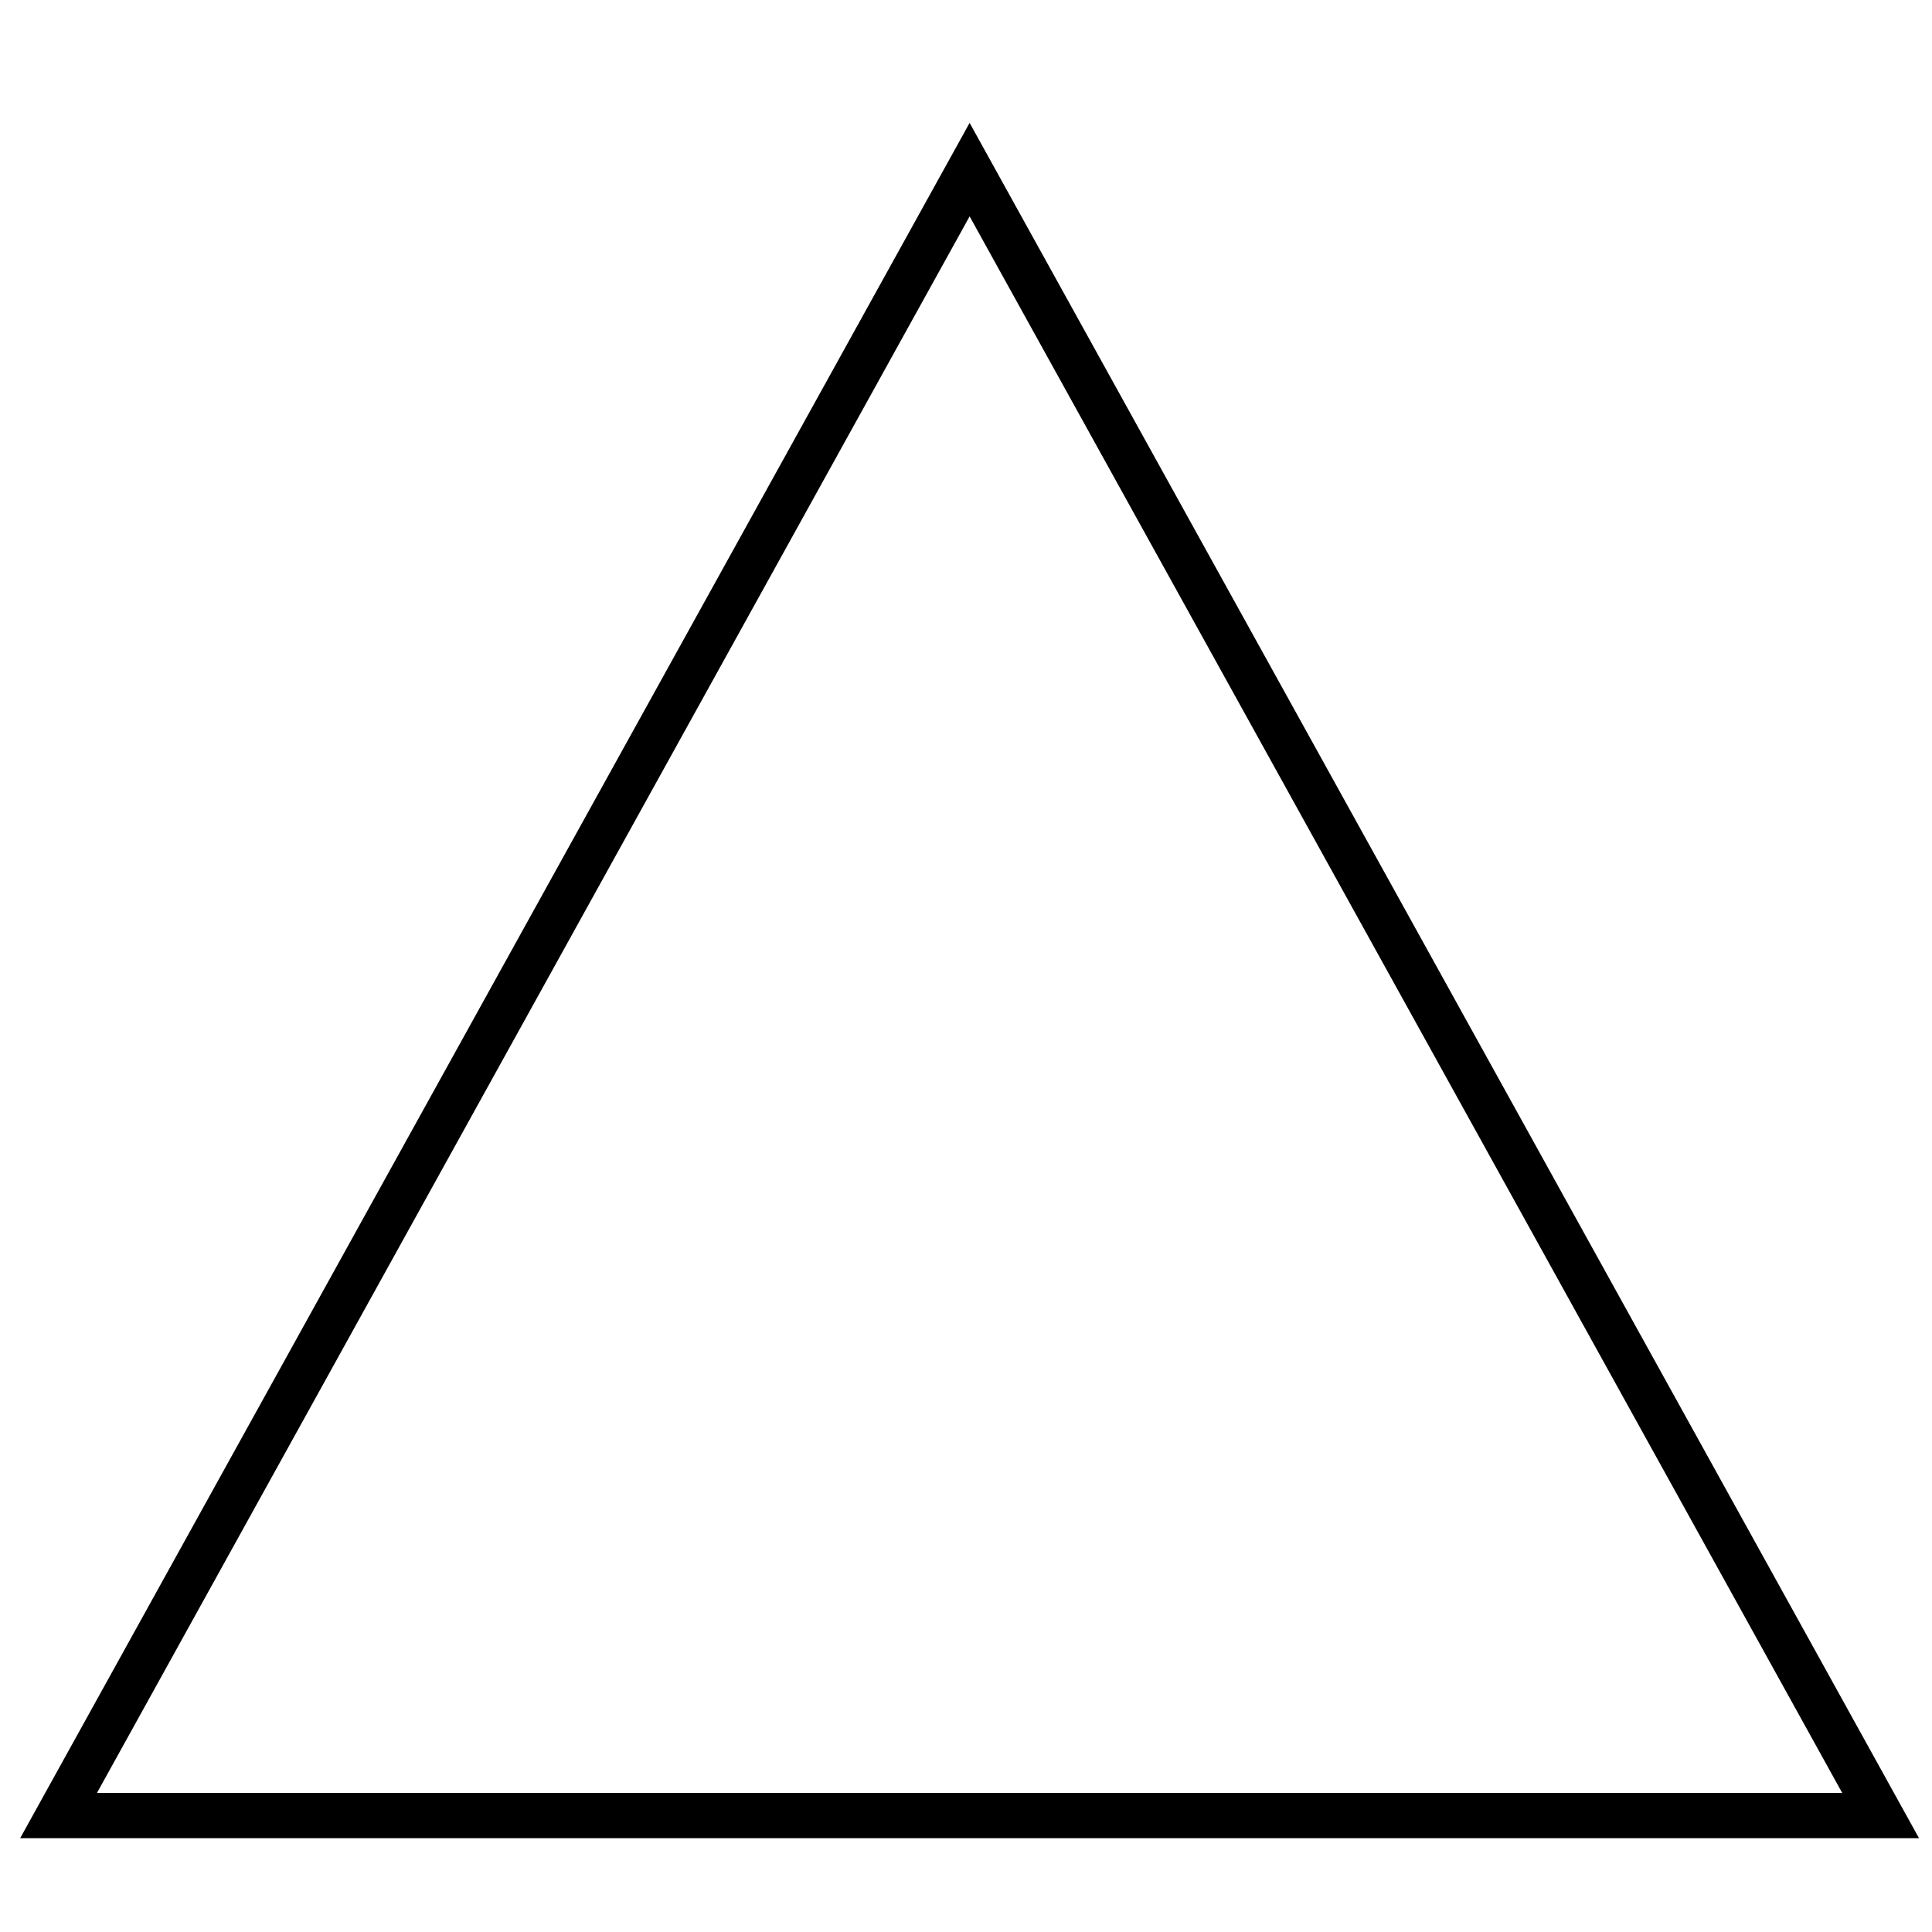 <?xml version="1.0" encoding="UTF-8" standalone="no"?>
<!DOCTYPE svg PUBLIC "-//W3C//DTD SVG 1.1//EN" "http://www.w3.org/Graphics/SVG/1.1/DTD/svg11.dtd">
<svg version="1.1" xmlns="http://www.w3.org/2000/svg" xmlns:xlink="http://www.w3.org/1999/xlink" preserveAspectRatio="xMidYMid meet" viewBox="0 0 640 640" width="640" height="640"><defs><path d="M170.29 328.81L19.4 601.43L321.2 601.43L622.98 601.43L472.1 328.81L321.2 56.19L170.29 328.81Z" id="k1GHlRjwRK"></path></defs><g><g><g><g><filter id="shadow15681466" x="10.4" y="47.19" width="622.57" height="564.24" filterUnits="userSpaceOnUse" primitiveUnits="userSpaceOnUse"><feFlood></feFlood><feComposite in2="SourceAlpha" operator="in"></feComposite><feGaussianBlur stdDeviation="1"></feGaussianBlur><feOffset dx="1" dy="1" result="afterOffset"></feOffset><feFlood flood-color="#000000" flood-opacity="0.5"></feFlood><feComposite in2="afterOffset" operator="in"></feComposite><feMorphology operator="dilate" radius="1"></feMorphology><feComposite in2="SourceAlpha" operator="out"></feComposite></filter><path d="M170.29 328.81L19.4 601.43L321.2 601.43L622.98 601.43L472.1 328.81L321.2 56.19L170.29 328.81Z" id="a2bdHqk3aM" fill="white" fill-opacity="1" filter="url(#shadow15681466)"></path></g><use xlink:href="#k1GHlRjwRK" opacity="1" fill="#ffffff" fill-opacity="1"></use><g><use xlink:href="#k1GHlRjwRK" opacity="1" fill-opacity="0" stroke="#000000" stroke-width="15" stroke-opacity="1"></use></g></g></g></g></svg>